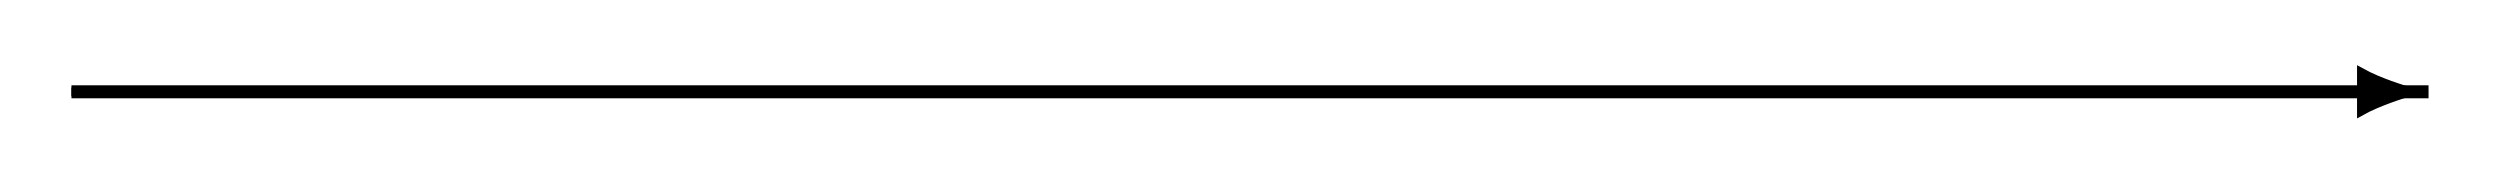 <?xml version="1.0" encoding="UTF-8"?>
<svg xmlns="http://www.w3.org/2000/svg" xmlns:xlink="http://www.w3.org/1999/xlink" width="230pt" height="16.887pt" viewBox="0 0 230 16.887">
<defs>
<clipPath id="clip-0">
<path clip-rule="nonzero" d="M 205 0 L 230 0 L 230 16.887 L 205 16.887 Z M 205 0 "/>
</clipPath>
</defs>
<path fill="none" stroke-width="0.797" stroke-linecap="butt" stroke-linejoin="miter" stroke="rgb(0%, 0%, 0%)" stroke-opacity="1" stroke-miterlimit="10" d="M -178.583 -0.001 L 32.089 -0.001 " transform="matrix(1, 0, 0, -1, 185.157, 8.444)"/>
<path fill-rule="nonzero" fill="rgb(0%, 0%, 0%)" fill-opacity="1" d="M 221.781 8.445 C 221.227 8.305 218.777 7.523 217.246 6.672 L 217.246 10.215 C 218.777 9.363 221.227 8.582 221.781 8.445 Z M 221.781 8.445 "/>
<g clip-path="url(#clip-0)">
<path fill="none" stroke-width="0.797" stroke-linecap="butt" stroke-linejoin="miter" stroke="rgb(0%, 0%, 0%)" stroke-opacity="1" stroke-miterlimit="10" d="M 4.533 -0.001 C 3.979 0.139 1.529 0.921 -0.002 1.772 L -0.002 -1.771 C 1.529 -0.919 3.979 -0.138 4.533 -0.001 Z M 4.533 -0.001 " transform="matrix(1, 0, 0, -1, 217.248, 8.444)"/>
</g>
<path fill="none" stroke-width="1.196" stroke-linecap="butt" stroke-linejoin="miter" stroke="rgb(0%, 0%, 0%)" stroke-opacity="1" stroke-miterlimit="10" d="M -178.583 -0.001 L 38.269 -0.001 " transform="matrix(1, 0, 0, -1, 185.157, 8.444)"/>
</svg>

